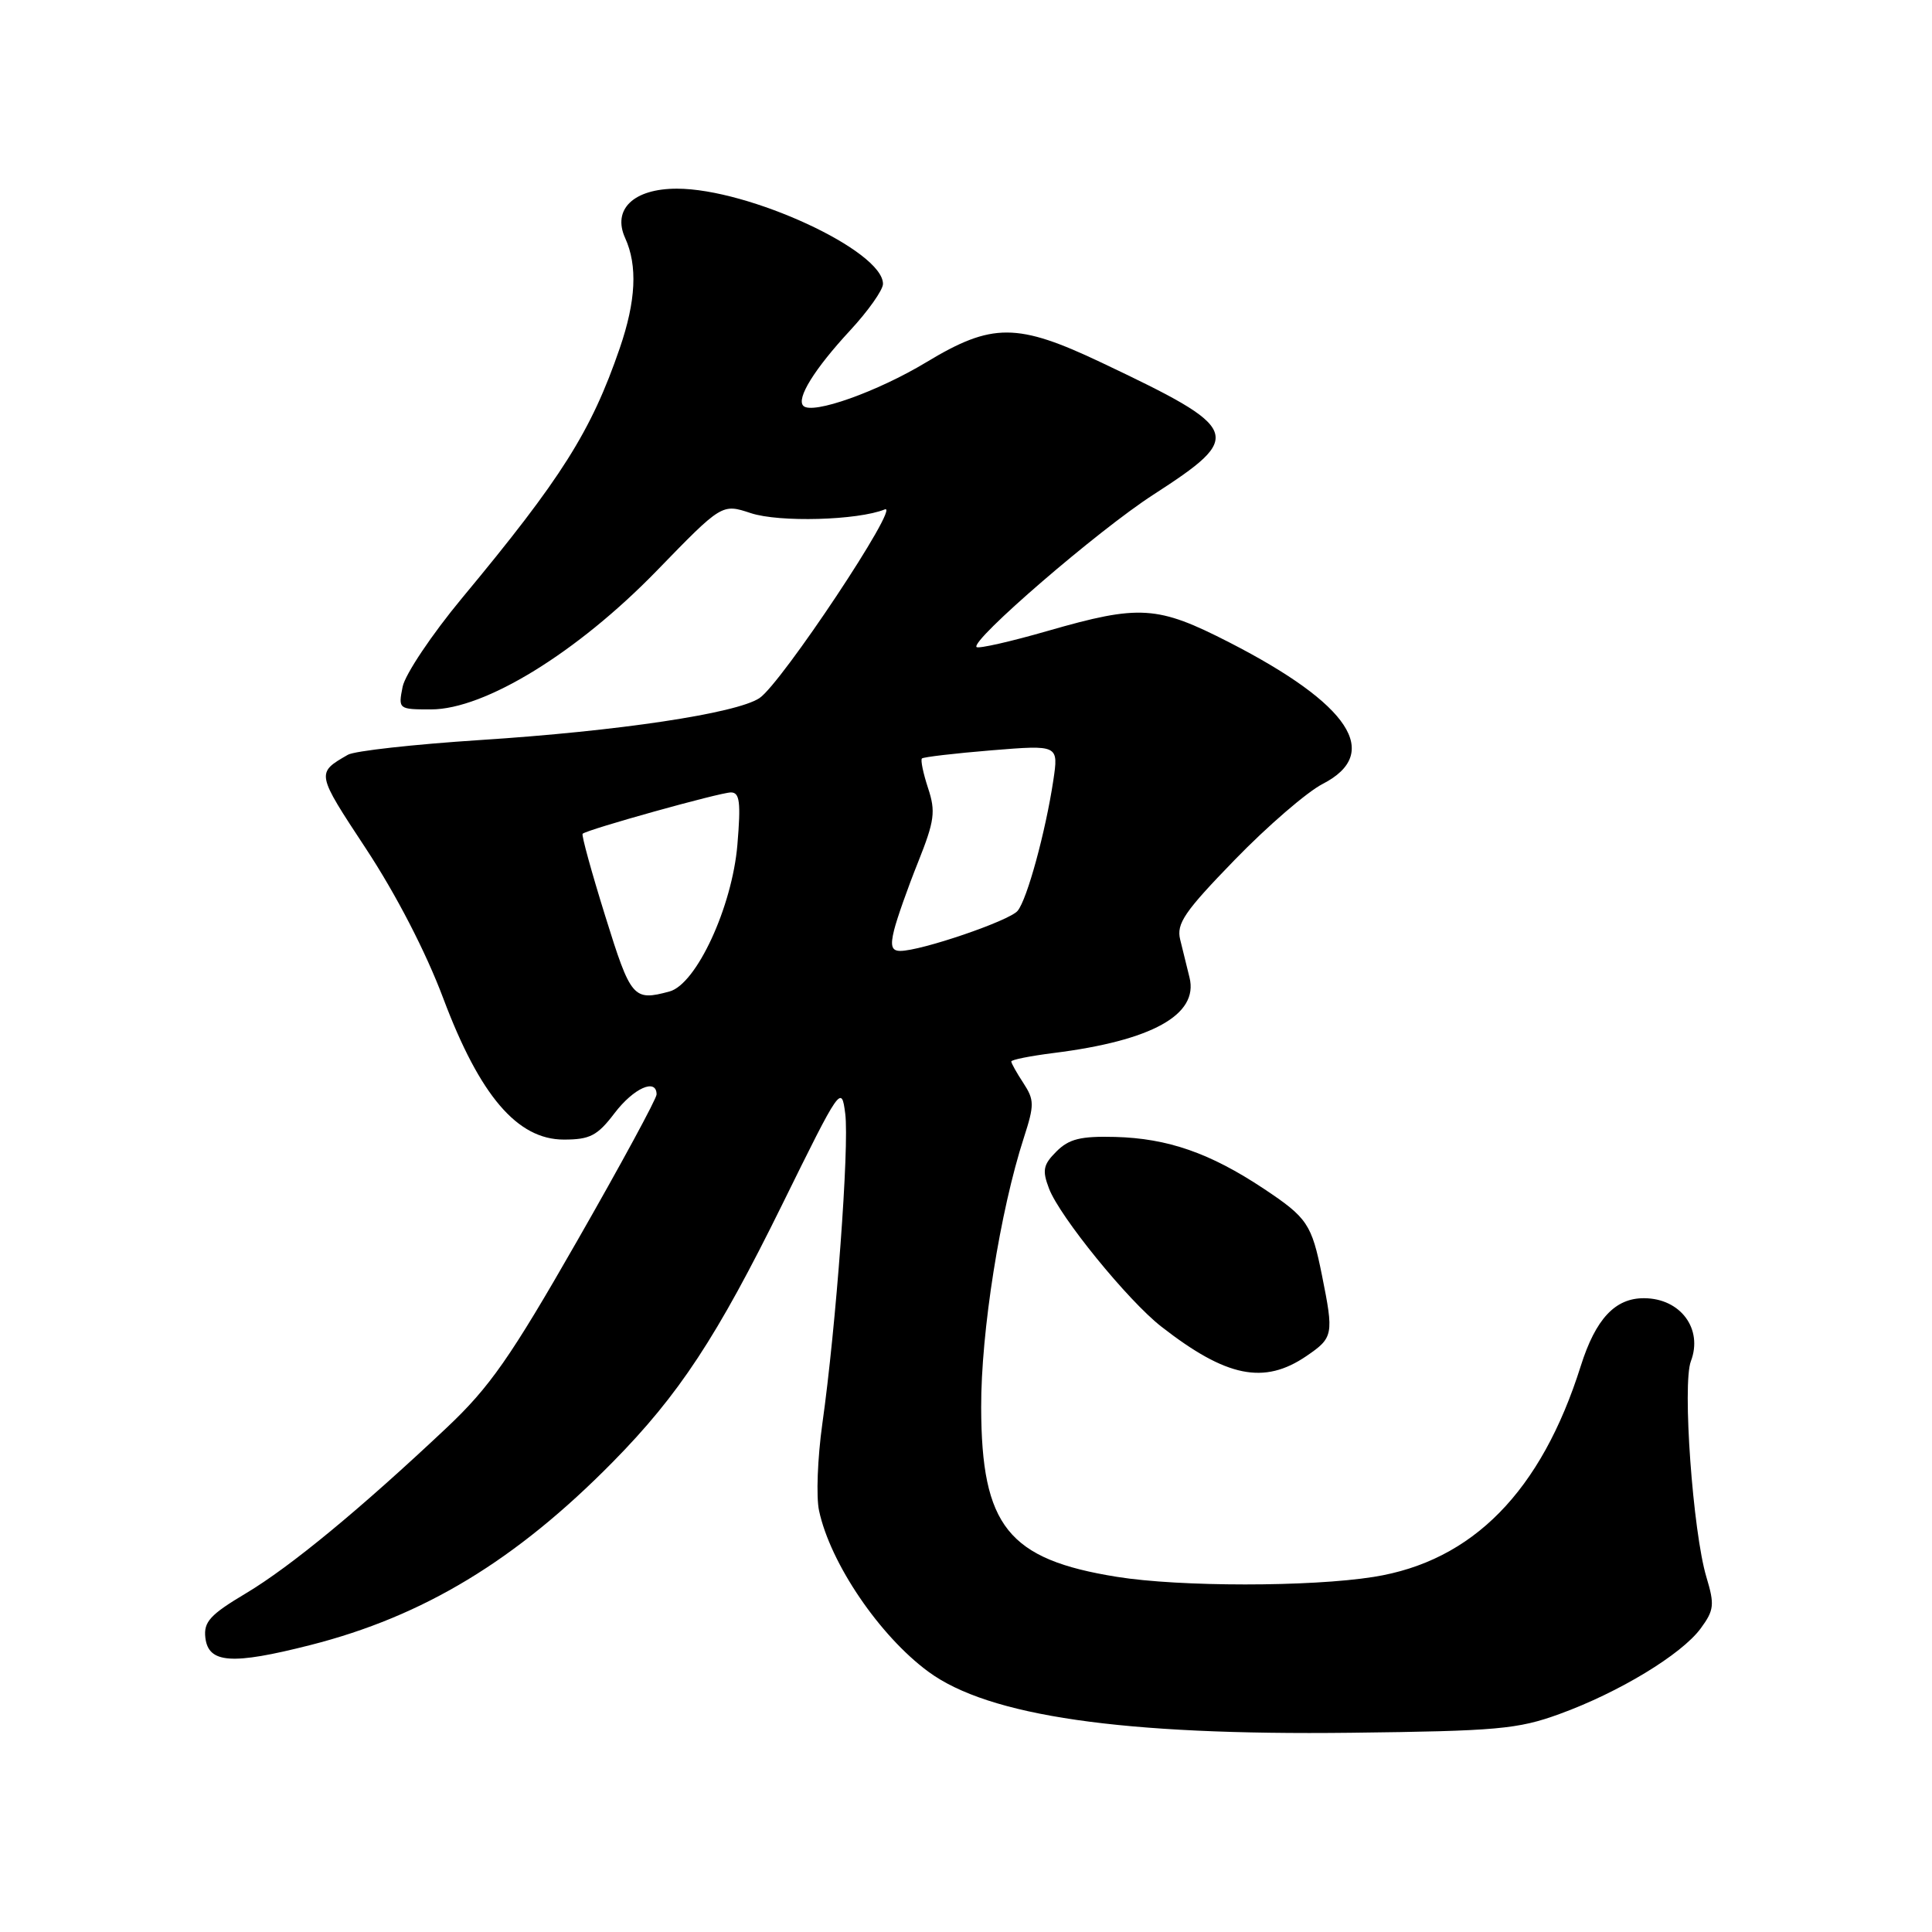<?xml version="1.0" encoding="UTF-8" standalone="no"?>
<!DOCTYPE svg PUBLIC "-//W3C//DTD SVG 1.1//EN" "http://www.w3.org/Graphics/SVG/1.1/DTD/svg11.dtd" >
<svg xmlns="http://www.w3.org/2000/svg" xmlns:xlink="http://www.w3.org/1999/xlink" version="1.1" viewBox="0 0 256 256">
 <g >
 <path fill="currentColor"
d=" M 206.63 227.12 C 214.51 224.26 222.79 219.24 225.34 215.79 C 227.13 213.36 227.21 212.64 226.11 208.98 C 224.31 202.98 222.90 183.39 224.05 180.37 C 225.68 176.09 222.68 172.04 217.86 172.02 C 214.02 171.99 211.43 174.76 209.46 181.00 C 204.22 197.62 195.13 206.87 182.00 208.95 C 173.63 210.28 156.32 210.28 148.00 208.94 C 133.58 206.63 130.05 202.22 130.01 186.50 C 129.98 176.48 132.51 160.48 135.67 150.74 C 137.07 146.41 137.06 145.75 135.61 143.52 C 134.72 142.17 134.00 140.88 134.00 140.65 C 134.00 140.42 136.52 139.92 139.60 139.53 C 152.63 137.90 158.83 134.46 157.62 129.54 C 157.28 128.14 156.72 125.88 156.38 124.50 C 155.86 122.38 156.95 120.79 163.63 113.91 C 167.96 109.45 173.19 104.94 175.25 103.88 C 183.16 99.82 178.88 93.32 162.89 85.12 C 153.36 80.24 151.03 80.09 138.86 83.59 C 133.91 85.02 129.65 85.98 129.40 85.74 C 128.56 84.89 145.50 70.27 152.82 65.55 C 164.92 57.72 164.60 56.90 145.96 48.05 C 134.79 42.75 131.46 42.74 122.77 47.98 C 116.26 51.91 107.64 54.97 106.45 53.78 C 105.48 52.82 107.91 48.90 112.64 43.79 C 115.04 41.20 117.00 38.42 117.00 37.62 C 117.00 33.21 99.23 25.00 89.69 25.00 C 83.96 25.00 81.10 27.73 82.84 31.55 C 84.50 35.20 84.27 39.89 82.12 46.14 C 78.33 57.17 74.42 63.36 61.22 79.25 C 57.22 84.07 53.68 89.36 53.35 91.00 C 52.76 93.97 52.80 94.00 57.12 94.00 C 64.24 94.00 76.50 86.46 87.03 75.62 C 95.66 66.73 95.66 66.73 99.48 67.99 C 103.25 69.24 113.66 68.95 117.24 67.50 C 119.46 66.60 103.50 90.63 100.62 92.51 C 97.53 94.54 81.92 96.88 63.60 98.06 C 54.85 98.63 46.98 99.50 46.10 100.01 C 41.88 102.44 41.87 102.40 48.49 112.45 C 52.48 118.51 56.43 126.14 58.74 132.30 C 63.58 145.18 68.55 151.00 74.71 151.00 C 78.17 151.00 79.16 150.49 81.43 147.50 C 83.97 144.17 87.00 142.82 87.00 145.02 C 87.00 145.58 82.27 154.31 76.48 164.42 C 67.62 179.90 64.89 183.80 59.22 189.15 C 47.77 199.94 38.50 207.59 32.59 211.12 C 27.84 213.95 26.97 214.91 27.21 217.00 C 27.61 220.41 30.70 220.63 41.12 217.98 C 56.14 214.16 68.36 206.76 81.20 193.72 C 89.98 184.80 94.98 177.20 103.66 159.58 C 111.37 143.92 111.51 143.72 112.00 147.58 C 112.55 151.88 110.79 175.74 108.96 188.68 C 108.33 193.19 108.13 198.36 108.53 200.18 C 110.03 207.16 116.54 216.74 123.00 221.50 C 130.99 227.40 148.72 229.96 179.00 229.60 C 198.35 229.37 201.11 229.13 206.63 227.12 Z  M 173.10 179.69 C 176.68 177.25 176.75 176.86 175.17 169.00 C 173.80 162.19 173.24 161.36 167.44 157.50 C 160.33 152.78 154.74 150.84 147.78 150.65 C 143.20 150.53 141.65 150.91 139.99 152.57 C 138.22 154.33 138.08 155.07 139.00 157.49 C 140.42 161.22 149.46 172.34 153.89 175.79 C 162.50 182.50 167.49 183.51 173.10 179.69 Z  M 80.20 121.39 C 78.38 115.55 77.03 110.64 77.20 110.48 C 77.77 109.92 95.42 105.00 96.85 105.00 C 98.02 105.00 98.18 106.30 97.71 111.92 C 97.02 120.16 92.27 130.43 88.70 131.38 C 83.91 132.67 83.59 132.28 80.20 121.39 Z  M 118.47 123.25 C 118.84 121.74 120.27 117.68 121.65 114.24 C 123.84 108.75 124.00 107.53 122.97 104.42 C 122.33 102.47 121.96 100.70 122.16 100.50 C 122.36 100.31 126.52 99.82 131.40 99.42 C 140.27 98.70 140.27 98.70 139.57 103.41 C 138.54 110.23 136.10 119.18 134.84 120.69 C 133.75 122.01 122.06 126.00 119.29 126.00 C 118.15 126.00 117.95 125.33 118.47 123.25 Z "/>
</g>
</svg>